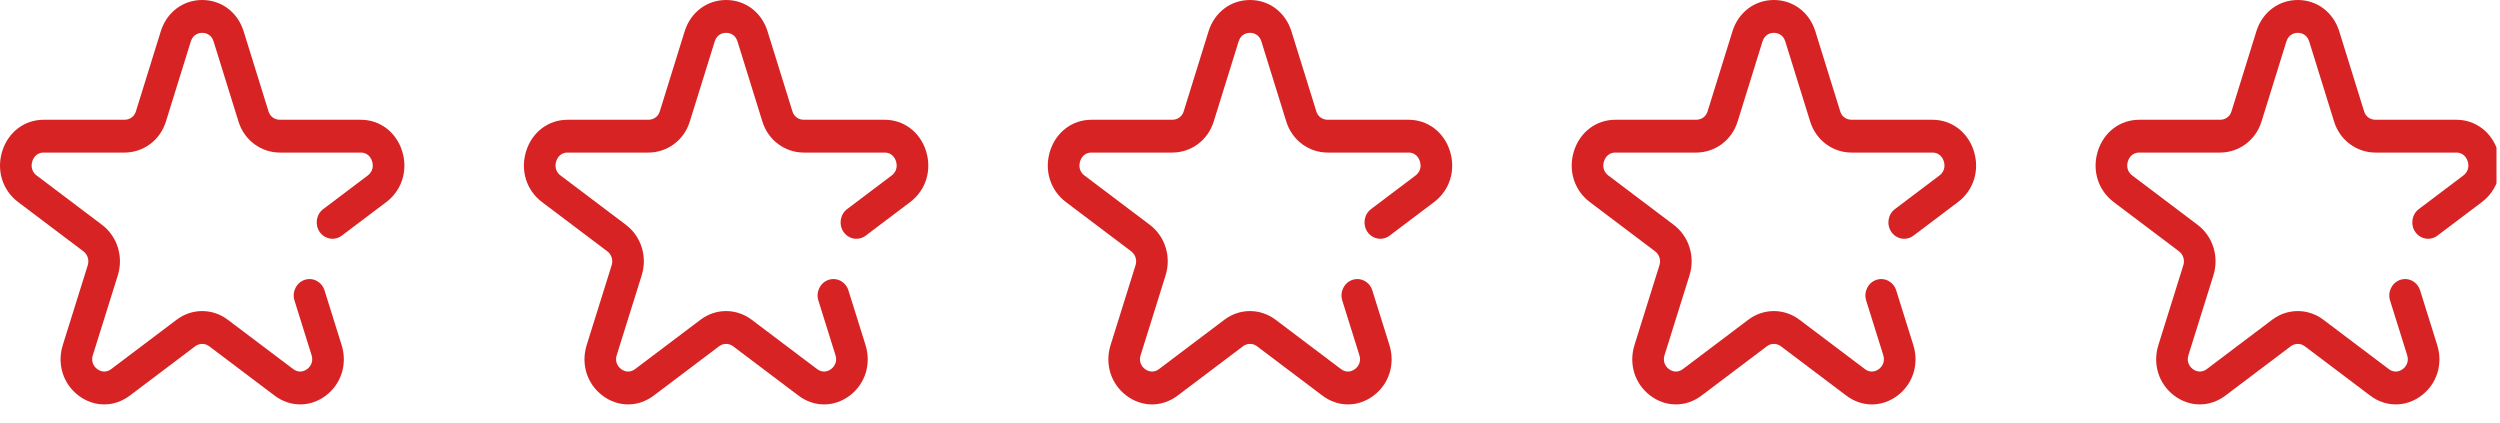 <svg width="136" height="23" viewBox="0 0 136 23" fill="none" xmlns="http://www.w3.org/2000/svg">
<g clip-path="url(#clip0)">
<path d="M21.878 8.222C21.553 7.185 20.669 6.515 19.626 6.515H15.23C14.939 6.515 14.696 6.34 14.612 6.072L13.253 1.7C12.93 0.667 12.046 0 11 0C9.954 0 9.07 0.667 8.747 1.702L7.389 6.071C7.304 6.34 7.061 6.515 6.77 6.515H2.374C1.331 6.515 0.447 7.185 0.122 8.222C-0.203 9.263 0.134 10.349 0.982 10.989L4.538 13.672C4.767 13.845 4.862 14.149 4.774 14.428L3.416 18.77C3.093 19.803 3.431 20.883 4.276 21.521C4.699 21.84 5.184 22 5.669 22C6.154 22 6.638 21.84 7.061 21.521L10.618 18.837C10.846 18.665 11.154 18.665 11.382 18.837L14.939 21.521C15.785 22.16 16.878 22.16 17.724 21.521C18.569 20.883 18.907 19.803 18.584 18.77L17.654 15.798C17.508 15.329 17.023 15.072 16.572 15.225C16.12 15.377 15.873 15.88 16.02 16.349L16.95 19.322C17.085 19.755 16.803 20.009 16.713 20.077C16.624 20.145 16.303 20.345 15.949 20.077L12.392 17.394C11.56 16.765 10.44 16.765 9.608 17.393L6.051 20.077C5.696 20.345 5.376 20.145 5.286 20.077C5.197 20.009 4.915 19.755 5.05 19.322L6.409 14.979C6.727 13.963 6.381 12.857 5.548 12.229L1.992 9.545C1.634 9.275 1.721 8.886 1.757 8.774C1.791 8.662 1.939 8.3 2.374 8.3H6.77C7.804 8.3 8.709 7.626 9.023 6.621L10.381 2.252C10.517 1.819 10.889 1.785 11 1.785C11.111 1.785 11.483 1.819 11.618 2.25L12.977 6.622C13.291 7.626 14.196 8.3 15.23 8.3H19.626C20.061 8.3 20.209 8.662 20.243 8.774C20.279 8.886 20.366 9.275 20.008 9.545L17.583 11.375C17.2 11.665 17.114 12.223 17.393 12.621C17.672 13.02 18.209 13.108 18.593 12.819L21.018 10.989C21.866 10.349 22.203 9.263 21.878 8.222Z" fill="#D72323"/>
<path d="M50.378 8.222C50.053 7.185 49.169 6.515 48.126 6.515H43.73C43.439 6.515 43.196 6.34 43.112 6.072L41.753 1.7C41.43 0.667 40.546 0 39.5 0C38.455 0 37.57 0.667 37.246 1.702L35.889 6.071C35.804 6.34 35.561 6.515 35.27 6.515H30.874C29.831 6.515 28.947 7.185 28.622 8.222C28.297 9.263 28.634 10.349 29.482 10.989L33.038 13.672C33.267 13.845 33.362 14.149 33.274 14.428L31.916 18.77C31.593 19.803 31.93 20.883 32.776 21.521C33.199 21.84 33.684 22 34.169 22C34.654 22 35.138 21.84 35.561 21.521L39.118 18.837C39.346 18.665 39.654 18.665 39.882 18.837L43.439 21.521C44.285 22.16 45.378 22.16 46.224 21.521C47.069 20.883 47.407 19.803 47.084 18.77L46.154 15.798C46.008 15.329 45.523 15.072 45.072 15.225C44.62 15.377 44.373 15.88 44.52 16.349L45.45 19.322C45.585 19.755 45.303 20.009 45.213 20.077C45.124 20.145 44.803 20.345 44.449 20.077L40.892 17.394C40.06 16.765 38.94 16.765 38.108 17.393L34.551 20.077C34.196 20.345 33.876 20.145 33.786 20.077C33.697 20.009 33.415 19.755 33.55 19.322L34.908 14.979C35.227 13.963 34.881 12.857 34.048 12.229L30.492 9.545C30.134 9.275 30.221 8.886 30.257 8.774C30.291 8.662 30.439 8.3 30.874 8.3H35.27C36.304 8.3 37.209 7.626 37.523 6.621L38.881 2.252C39.017 1.819 39.389 1.785 39.5 1.785C39.611 1.785 39.983 1.819 40.118 2.25L41.477 6.622C41.791 7.626 42.696 8.3 43.73 8.3H48.126C48.561 8.3 48.709 8.662 48.743 8.774C48.779 8.886 48.866 9.275 48.508 9.545L46.083 11.375C45.7 11.665 45.614 12.223 45.893 12.621C46.172 13.02 46.709 13.108 47.093 12.819L49.518 10.989C50.366 10.349 50.703 9.263 50.378 8.222Z" fill="#D72323"/>
<path d="M78.878 8.222C78.553 7.185 77.669 6.515 76.626 6.515H72.23C71.939 6.515 71.696 6.34 71.612 6.072L70.253 1.7C69.93 0.667 69.046 0 68 0C66.954 0 66.07 0.667 65.746 1.702L64.389 6.071C64.304 6.34 64.061 6.515 63.77 6.515H59.374C58.331 6.515 57.447 7.185 57.122 8.222C56.797 9.263 57.134 10.349 57.982 10.989L61.538 13.672C61.767 13.845 61.862 14.149 61.774 14.428L60.416 18.77C60.093 19.803 60.431 20.883 61.276 21.521C61.699 21.84 62.184 22 62.669 22C63.154 22 63.638 21.84 64.061 21.521L67.618 18.837C67.846 18.665 68.154 18.665 68.382 18.837L71.939 21.521C72.785 22.16 73.878 22.16 74.724 21.521C75.569 20.883 75.907 19.803 75.584 18.77L74.654 15.798C74.508 15.329 74.023 15.072 73.572 15.225C73.12 15.377 72.873 15.88 73.02 16.349L73.95 19.322C74.085 19.755 73.803 20.009 73.713 20.077C73.624 20.145 73.303 20.345 72.949 20.077L69.392 17.394C68.56 16.765 67.44 16.765 66.608 17.393L63.051 20.077C62.696 20.345 62.376 20.145 62.286 20.077C62.197 20.009 61.915 19.755 62.05 19.322L63.408 14.979C63.727 13.963 63.381 12.857 62.548 12.229L58.992 9.545C58.634 9.275 58.721 8.886 58.757 8.774C58.791 8.662 58.939 8.3 59.374 8.3H63.77C64.804 8.3 65.709 7.626 66.023 6.621L67.381 2.252C67.517 1.819 67.889 1.785 68 1.785C68.111 1.785 68.483 1.819 68.618 2.25L69.977 6.622C70.291 7.626 71.196 8.3 72.23 8.3H76.626C77.061 8.3 77.209 8.662 77.243 8.774C77.278 8.886 77.366 9.275 77.008 9.545L74.583 11.375C74.2 11.665 74.114 12.223 74.393 12.621C74.672 13.02 75.21 13.108 75.594 12.819L78.018 10.989C78.866 10.349 79.203 9.263 78.878 8.222Z" fill="#D72323"/>
<path d="M107.378 8.222C107.053 7.185 106.169 6.515 105.126 6.515H100.73C100.439 6.515 100.196 6.34 100.112 6.072L98.753 1.7C98.43 0.667 97.546 0 96.5 0C95.454 0 94.57 0.667 94.246 1.702L92.889 6.071C92.804 6.34 92.561 6.515 92.27 6.515H87.874C86.831 6.515 85.947 7.185 85.622 8.222C85.297 9.263 85.634 10.349 86.482 10.989L90.038 13.672C90.267 13.845 90.362 14.149 90.274 14.428L88.916 18.77C88.593 19.803 88.93 20.883 89.776 21.521C90.199 21.84 90.684 22 91.169 22C91.654 22 92.138 21.84 92.561 21.521L96.118 18.837C96.346 18.665 96.654 18.665 96.882 18.837L100.439 21.521C101.285 22.16 102.378 22.16 103.224 21.521C104.069 20.883 104.407 19.803 104.084 18.77L103.154 15.798C103.008 15.329 102.523 15.072 102.072 15.225C101.62 15.377 101.373 15.88 101.52 16.349L102.45 19.322C102.585 19.755 102.303 20.009 102.213 20.077C102.124 20.145 101.803 20.345 101.449 20.077L97.892 17.394C97.06 16.765 95.94 16.765 95.108 17.393L91.551 20.077C91.196 20.345 90.876 20.145 90.786 20.077C90.697 20.009 90.415 19.755 90.55 19.322L91.909 14.979C92.227 13.963 91.881 12.857 91.048 12.229L87.492 9.545C87.134 9.275 87.221 8.886 87.257 8.774C87.291 8.662 87.439 8.3 87.874 8.3H92.27C93.304 8.3 94.209 7.626 94.523 6.621L95.881 2.252C96.017 1.819 96.389 1.785 96.5 1.785C96.611 1.785 96.983 1.819 97.118 2.25L98.477 6.622C98.791 7.626 99.696 8.3 100.73 8.3H105.126C105.561 8.3 105.708 8.662 105.743 8.774C105.779 8.886 105.866 9.275 105.508 9.545L103.083 11.375C102.699 11.665 102.614 12.223 102.893 12.621C103.172 13.02 103.71 13.108 104.093 12.819L106.518 10.989C107.366 10.349 107.703 9.263 107.378 8.222Z" fill="#D72323"/>
<path d="M135.878 8.222C135.553 7.185 134.669 6.515 133.626 6.515H129.23C128.939 6.515 128.696 6.34 128.612 6.072L127.253 1.7C126.93 0.667 126.046 0 125 0C123.955 0 123.07 0.667 122.747 1.702L121.389 6.071C121.304 6.34 121.061 6.515 120.77 6.515H116.374C115.331 6.515 114.447 7.185 114.122 8.222C113.797 9.263 114.134 10.349 114.982 10.989L118.538 13.672C118.767 13.845 118.862 14.149 118.774 14.428L117.416 18.77C117.093 19.803 117.431 20.883 118.276 21.521C118.699 21.84 119.184 22 119.669 22C120.154 22 120.638 21.84 121.061 21.521L124.618 18.837C124.846 18.665 125.154 18.665 125.382 18.837L128.939 21.521C129.785 22.16 130.878 22.16 131.724 21.521C132.569 20.883 132.907 19.803 132.584 18.77L131.654 15.798C131.508 15.329 131.023 15.072 130.572 15.225C130.12 15.377 129.873 15.88 130.02 16.349L130.95 19.322C131.085 19.755 130.803 20.009 130.713 20.077C130.624 20.145 130.303 20.345 129.949 20.077L126.392 17.394C125.56 16.765 124.44 16.765 123.608 17.393L120.051 20.077C119.696 20.345 119.376 20.145 119.286 20.077C119.197 20.009 118.915 19.755 119.05 19.322L120.409 14.979C120.727 13.963 120.381 12.857 119.548 12.229L115.992 9.545C115.634 9.275 115.721 8.886 115.757 8.774C115.791 8.662 115.939 8.3 116.374 8.3H120.77C121.804 8.3 122.709 7.626 123.023 6.621L124.381 2.252C124.517 1.819 124.889 1.785 125 1.785C125.111 1.785 125.483 1.819 125.618 2.25L126.977 6.622C127.291 7.626 128.196 8.3 129.23 8.3H133.626C134.061 8.3 134.208 8.662 134.243 8.774C134.279 8.886 134.366 9.275 134.008 9.545L131.583 11.375C131.199 11.665 131.114 12.223 131.393 12.621C131.672 13.02 132.21 13.108 132.593 12.819L135.018 10.989C135.866 10.349 136.203 9.263 135.878 8.222Z" fill="#D72323"/>
</g>
<defs>
<clipPath id="clip0">
<rect width="135.81" height="22.48" fill="white"/>
</clipPath>
</defs>
</svg>
